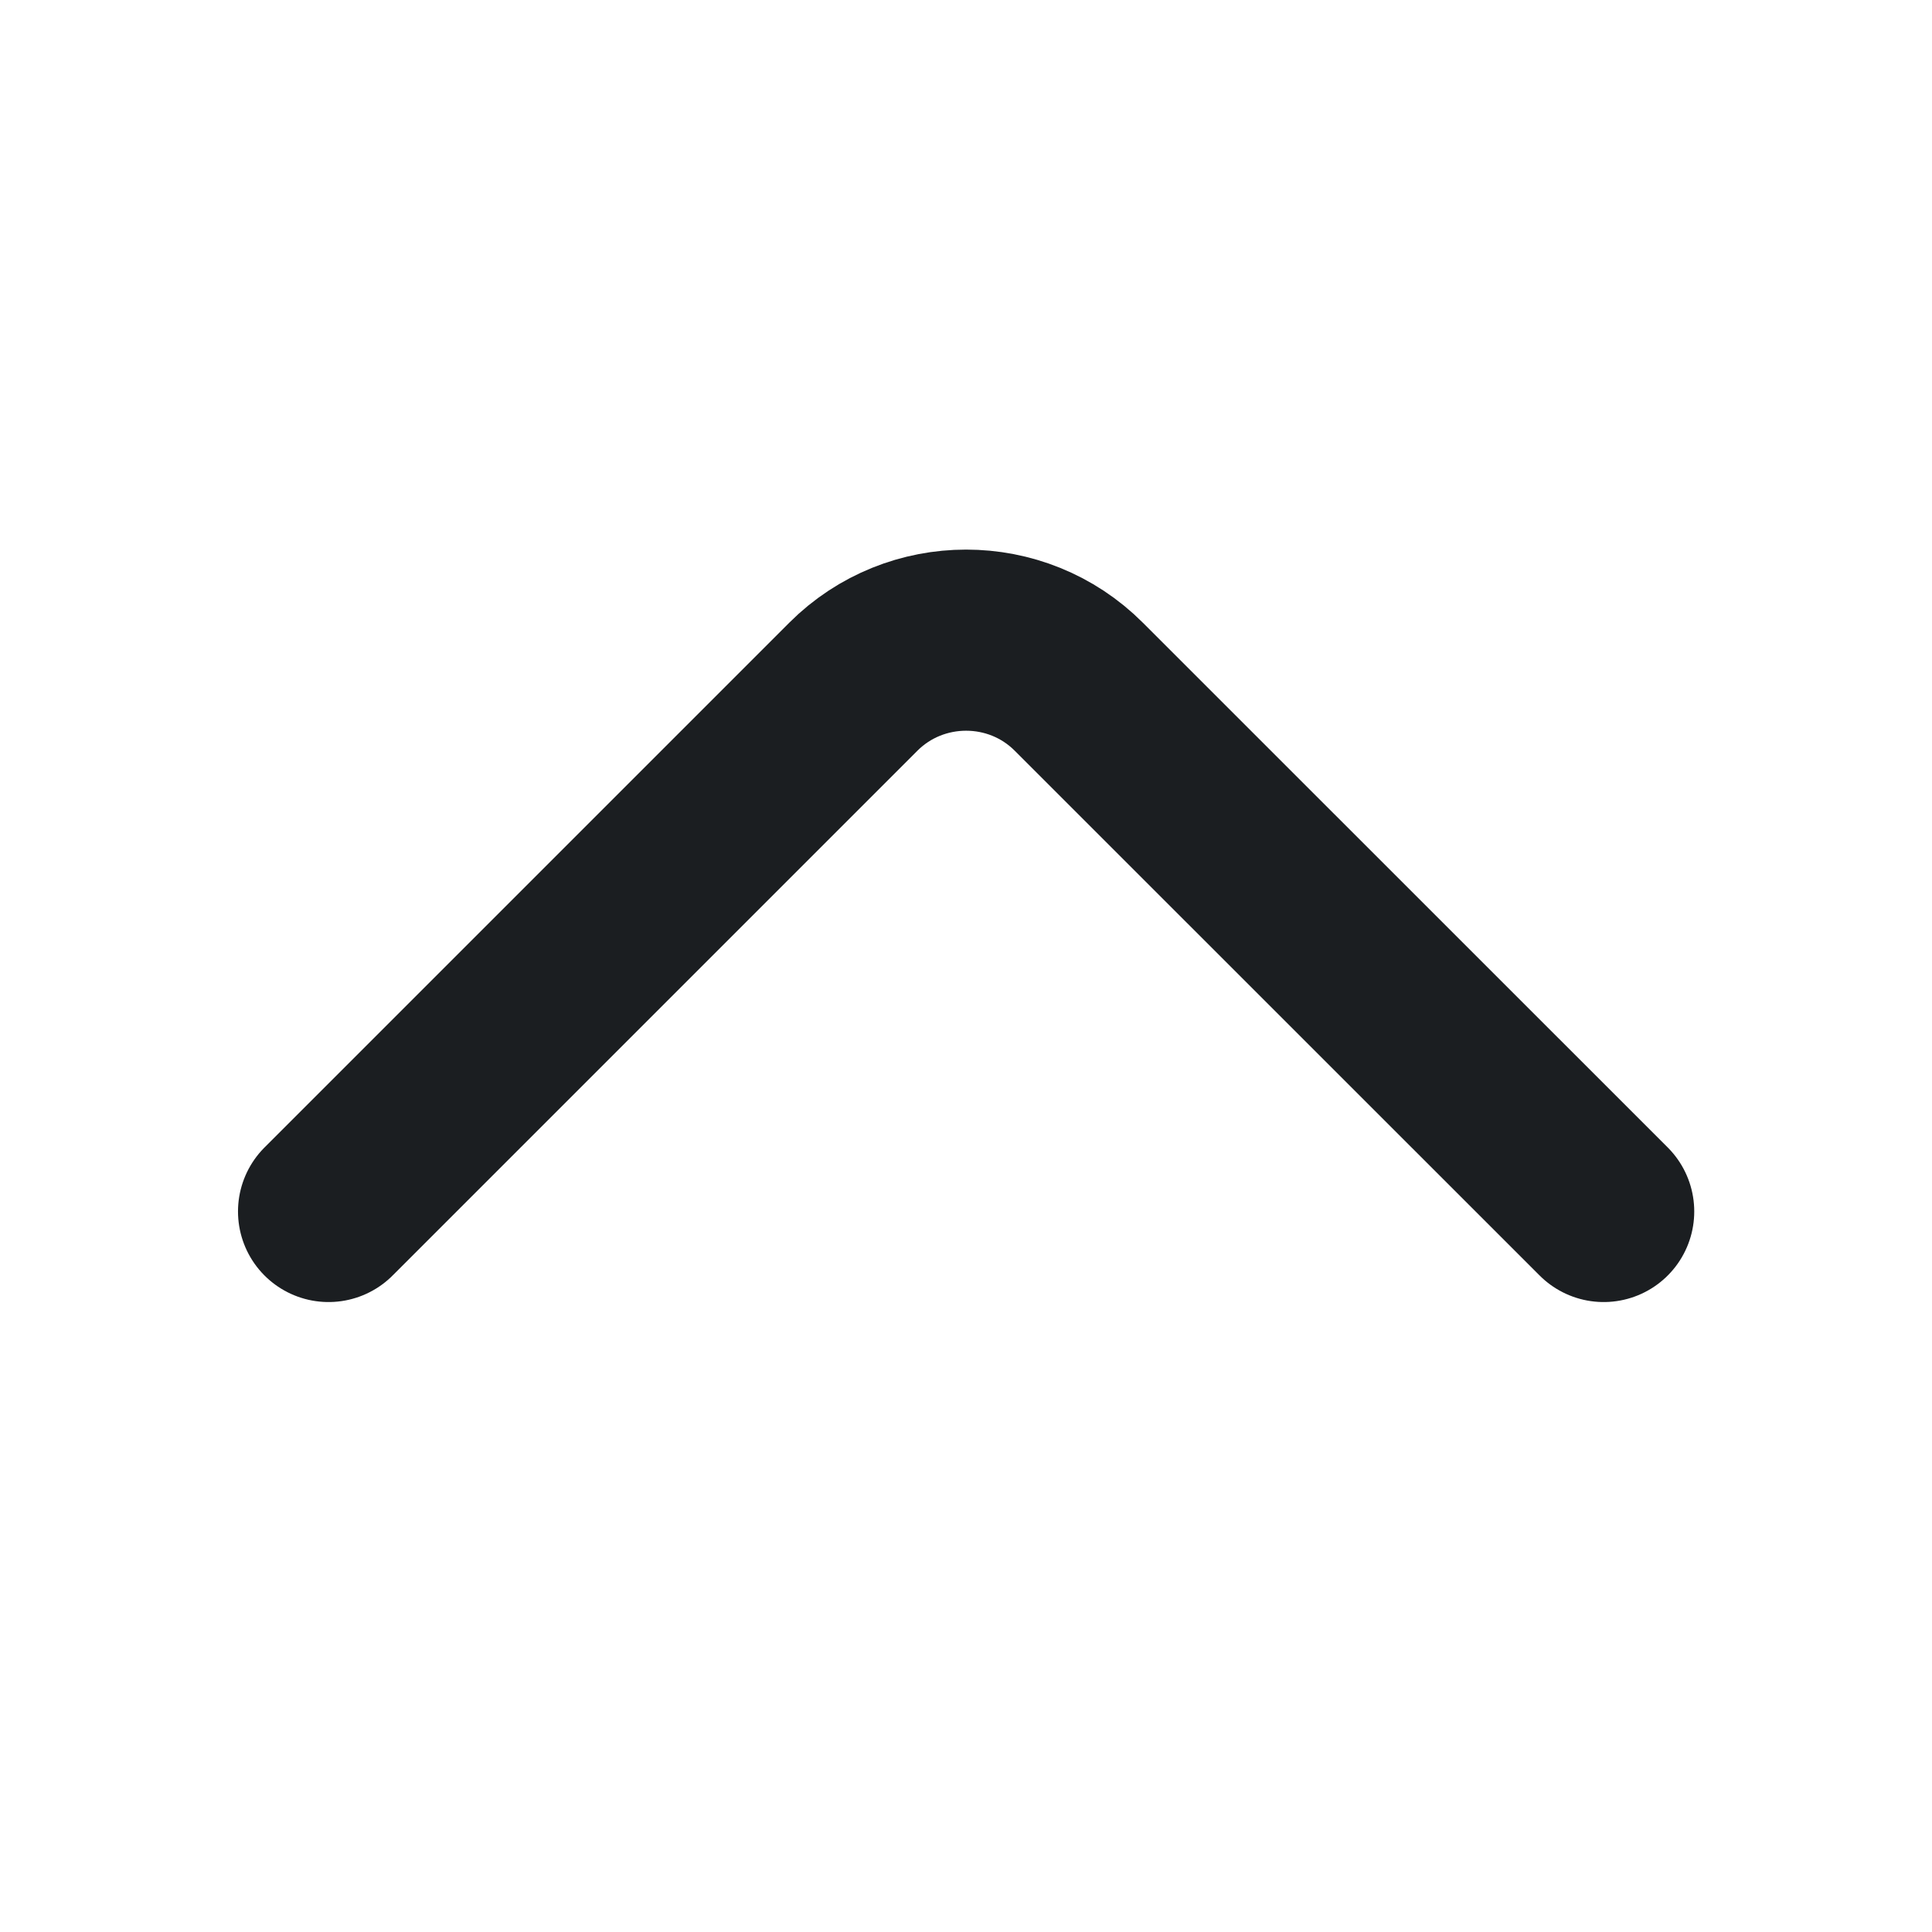 <svg width="16" height="16" viewBox="0 0 16 16" fill="none" xmlns="http://www.w3.org/2000/svg">
<path d="M13.281 10.033L8.934 5.687C8.421 5.173 7.581 5.173 7.067 5.687L2.721 10.033" stroke="#1B1E21" stroke-width="1.5" stroke-miterlimit="10" stroke-linecap="round" stroke-linejoin="round"/>
</svg>

